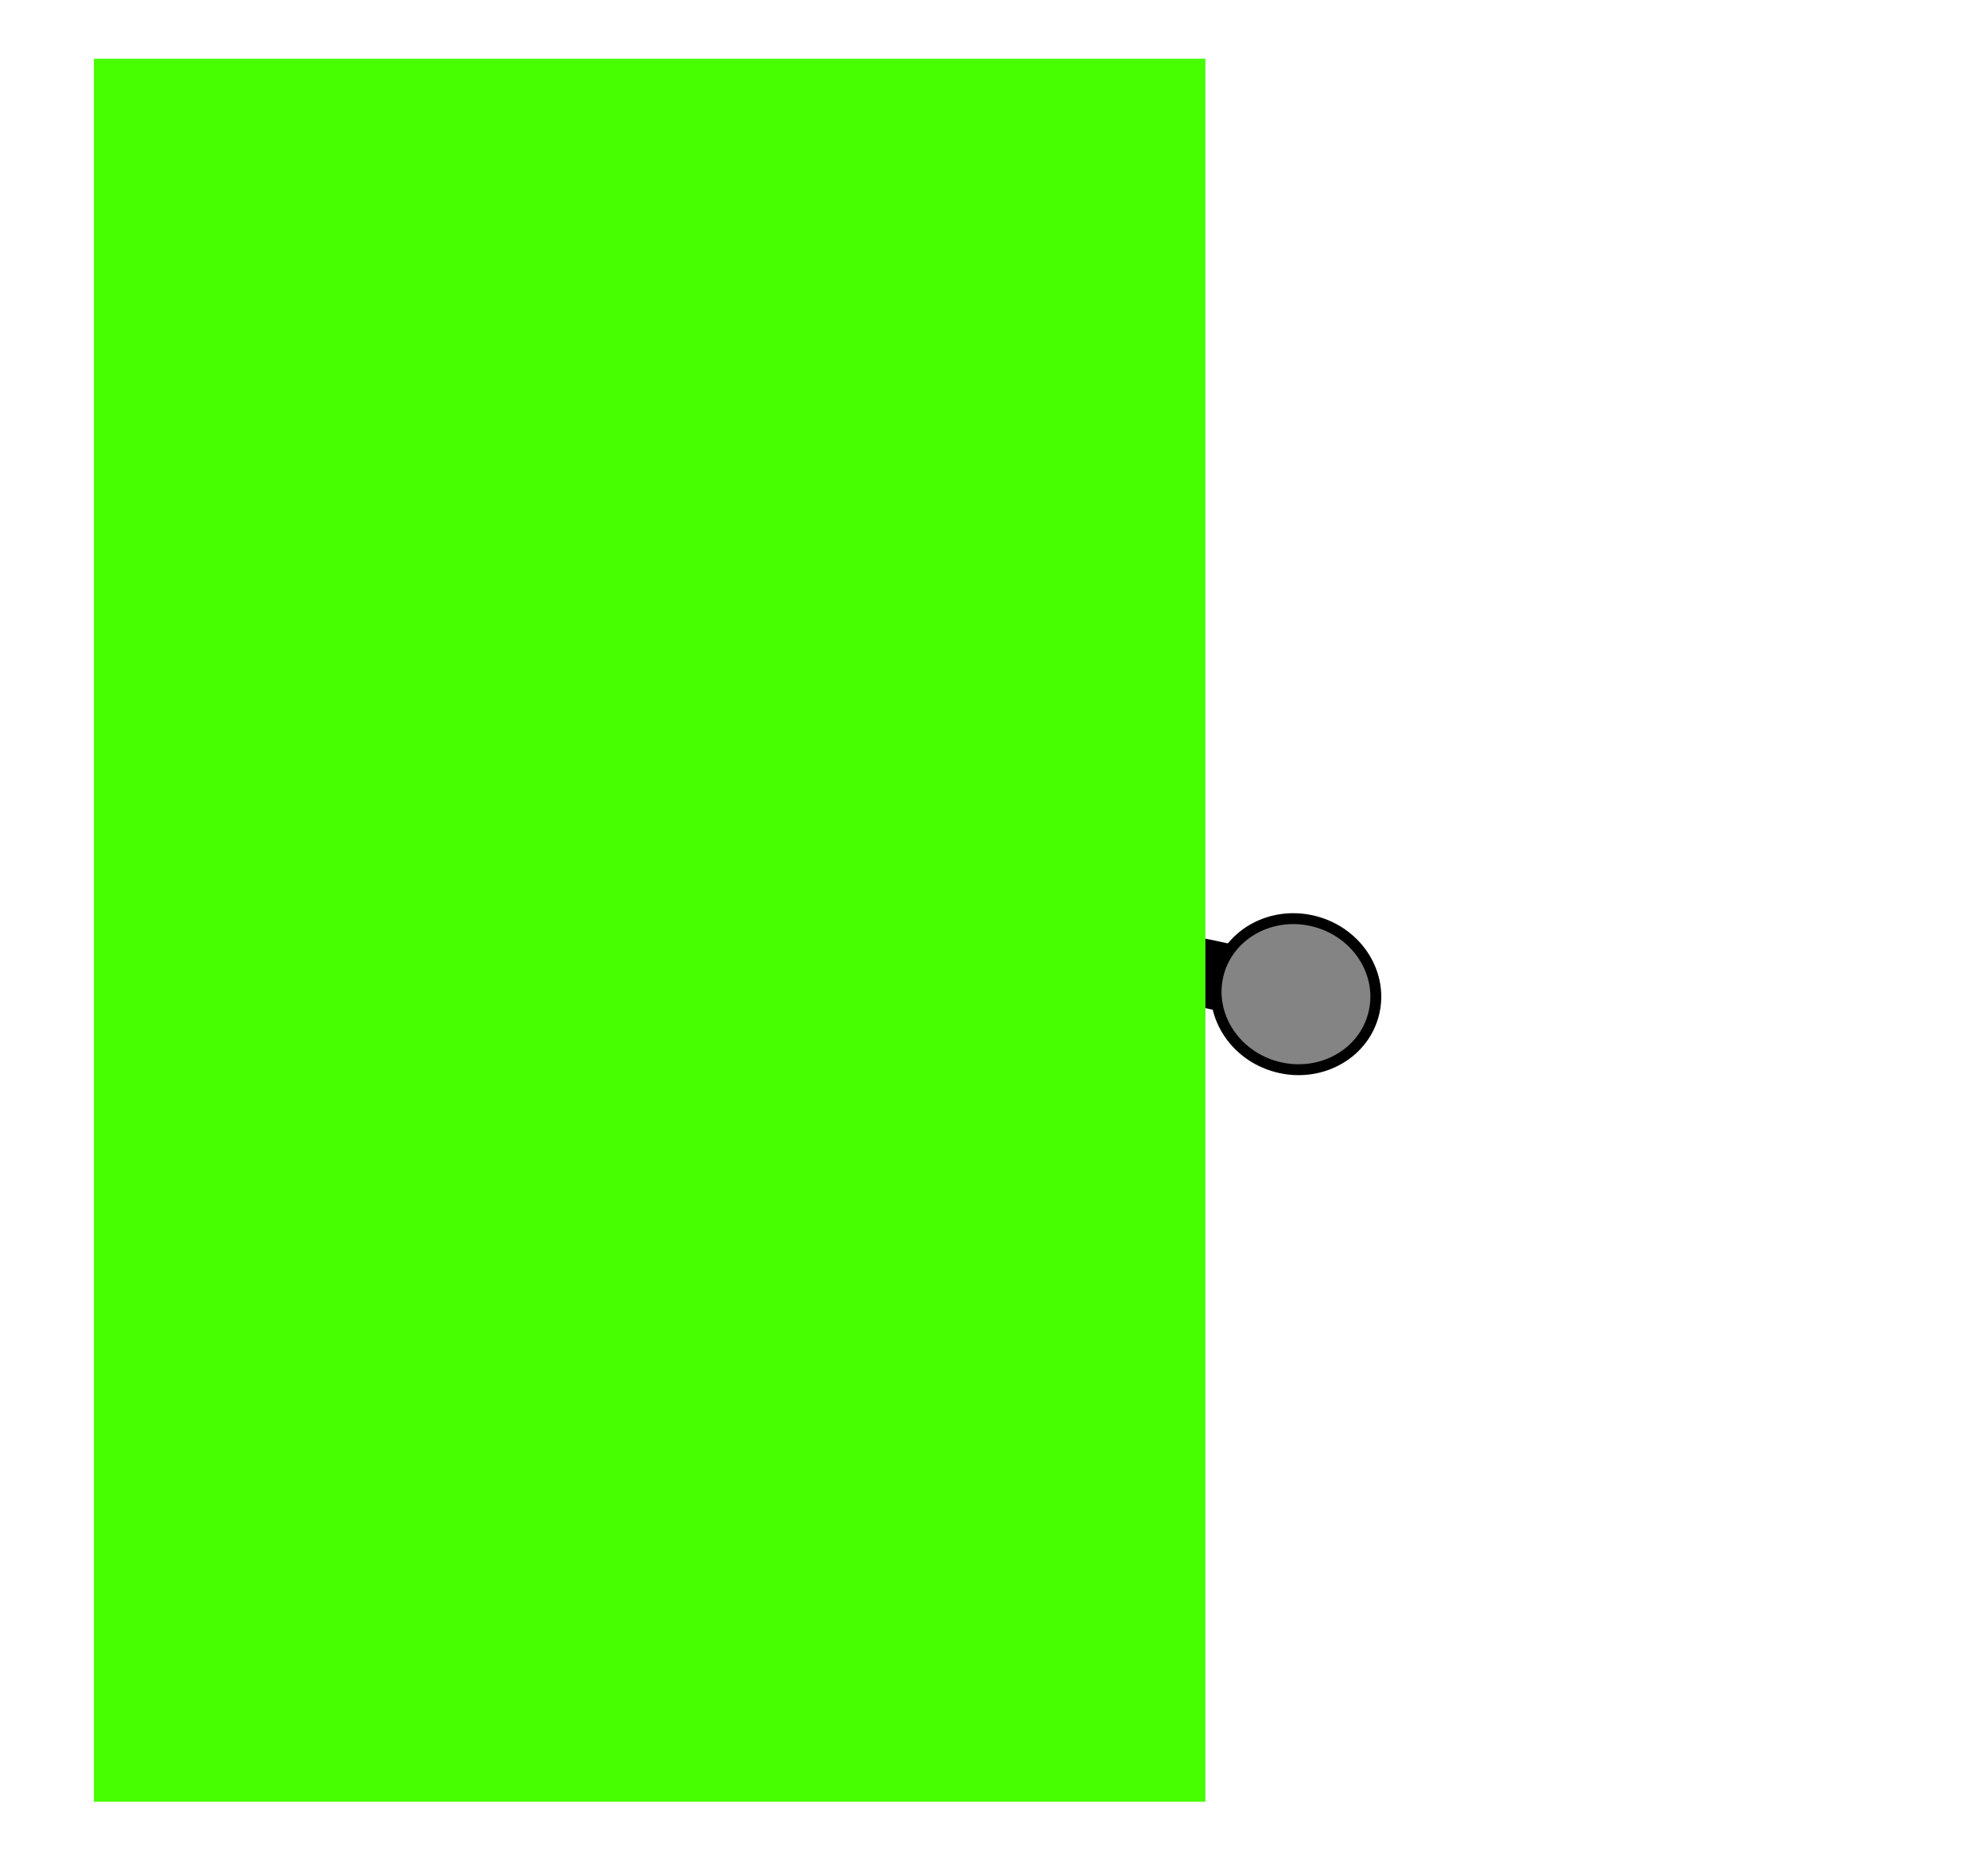 <svg version="1.1" xmlns="http://www.w3.org/2000/svg" xmlns:xlink="http://www.w3.org/1999/xlink" width="364.865" height="343.844" viewBox="0,0,364.865,343.844"><g transform="translate(-5.015,-6.276)"><g data-paper-data="{&quot;isPaintingLayer&quot;:true}" fill-rule="nonzero" stroke-linecap="butt" stroke-linejoin="miter" stroke-miterlimit="10" stroke-dasharray="" stroke-dashoffset="0" style="mix-blend-mode: normal"><path d="M245.173,190.186c-1.84,5.973 -7.813,4.133 -7.813,4.133l-5.28,-1.629c-18.134,-4.459 -36.009,-6.429 -54.466,-2.475c-5.083,1.089 -9.853,3.143 -14.881,4.446c0,0 -6.052,1.559 -7.612,-4.493c-1.559,-6.052 4.493,-7.612 4.493,-7.612c5.234,-1.339 10.161,-3.432 15.458,-4.581c20.383,-4.42 40.306,-2.256 60.341,2.666l5.627,1.731c0,0 5.973,1.84 4.133,7.813z" data-paper-data="{&quot;index&quot;:null}" fill="#000000" stroke="none" stroke-width="0.5"/><path d="M246.489,175.475c7.843,2.134 12.579,9.825 10.579,17.178c-2.001,7.353 -9.981,11.584 -17.824,9.45c-7.843,-2.134 -12.579,-9.825 -10.579,-17.178c2.001,-7.353 9.981,-11.584 17.824,-9.45z" data-paper-data="{&quot;index&quot;:null}" fill="#848484" stroke="#000000" stroke-width="2"/><path d="" fill="#6b0000" stroke="none" stroke-width="0.5"/><path d="M22.25,337.05v-320h204v320z" fill="#47ff00" stroke="none" stroke-width="0"/><path d="M5.015,350.12v-343.844h364.865v343.844z" fill="none" stroke="#000000" stroke-width="0"/></g></g></svg>